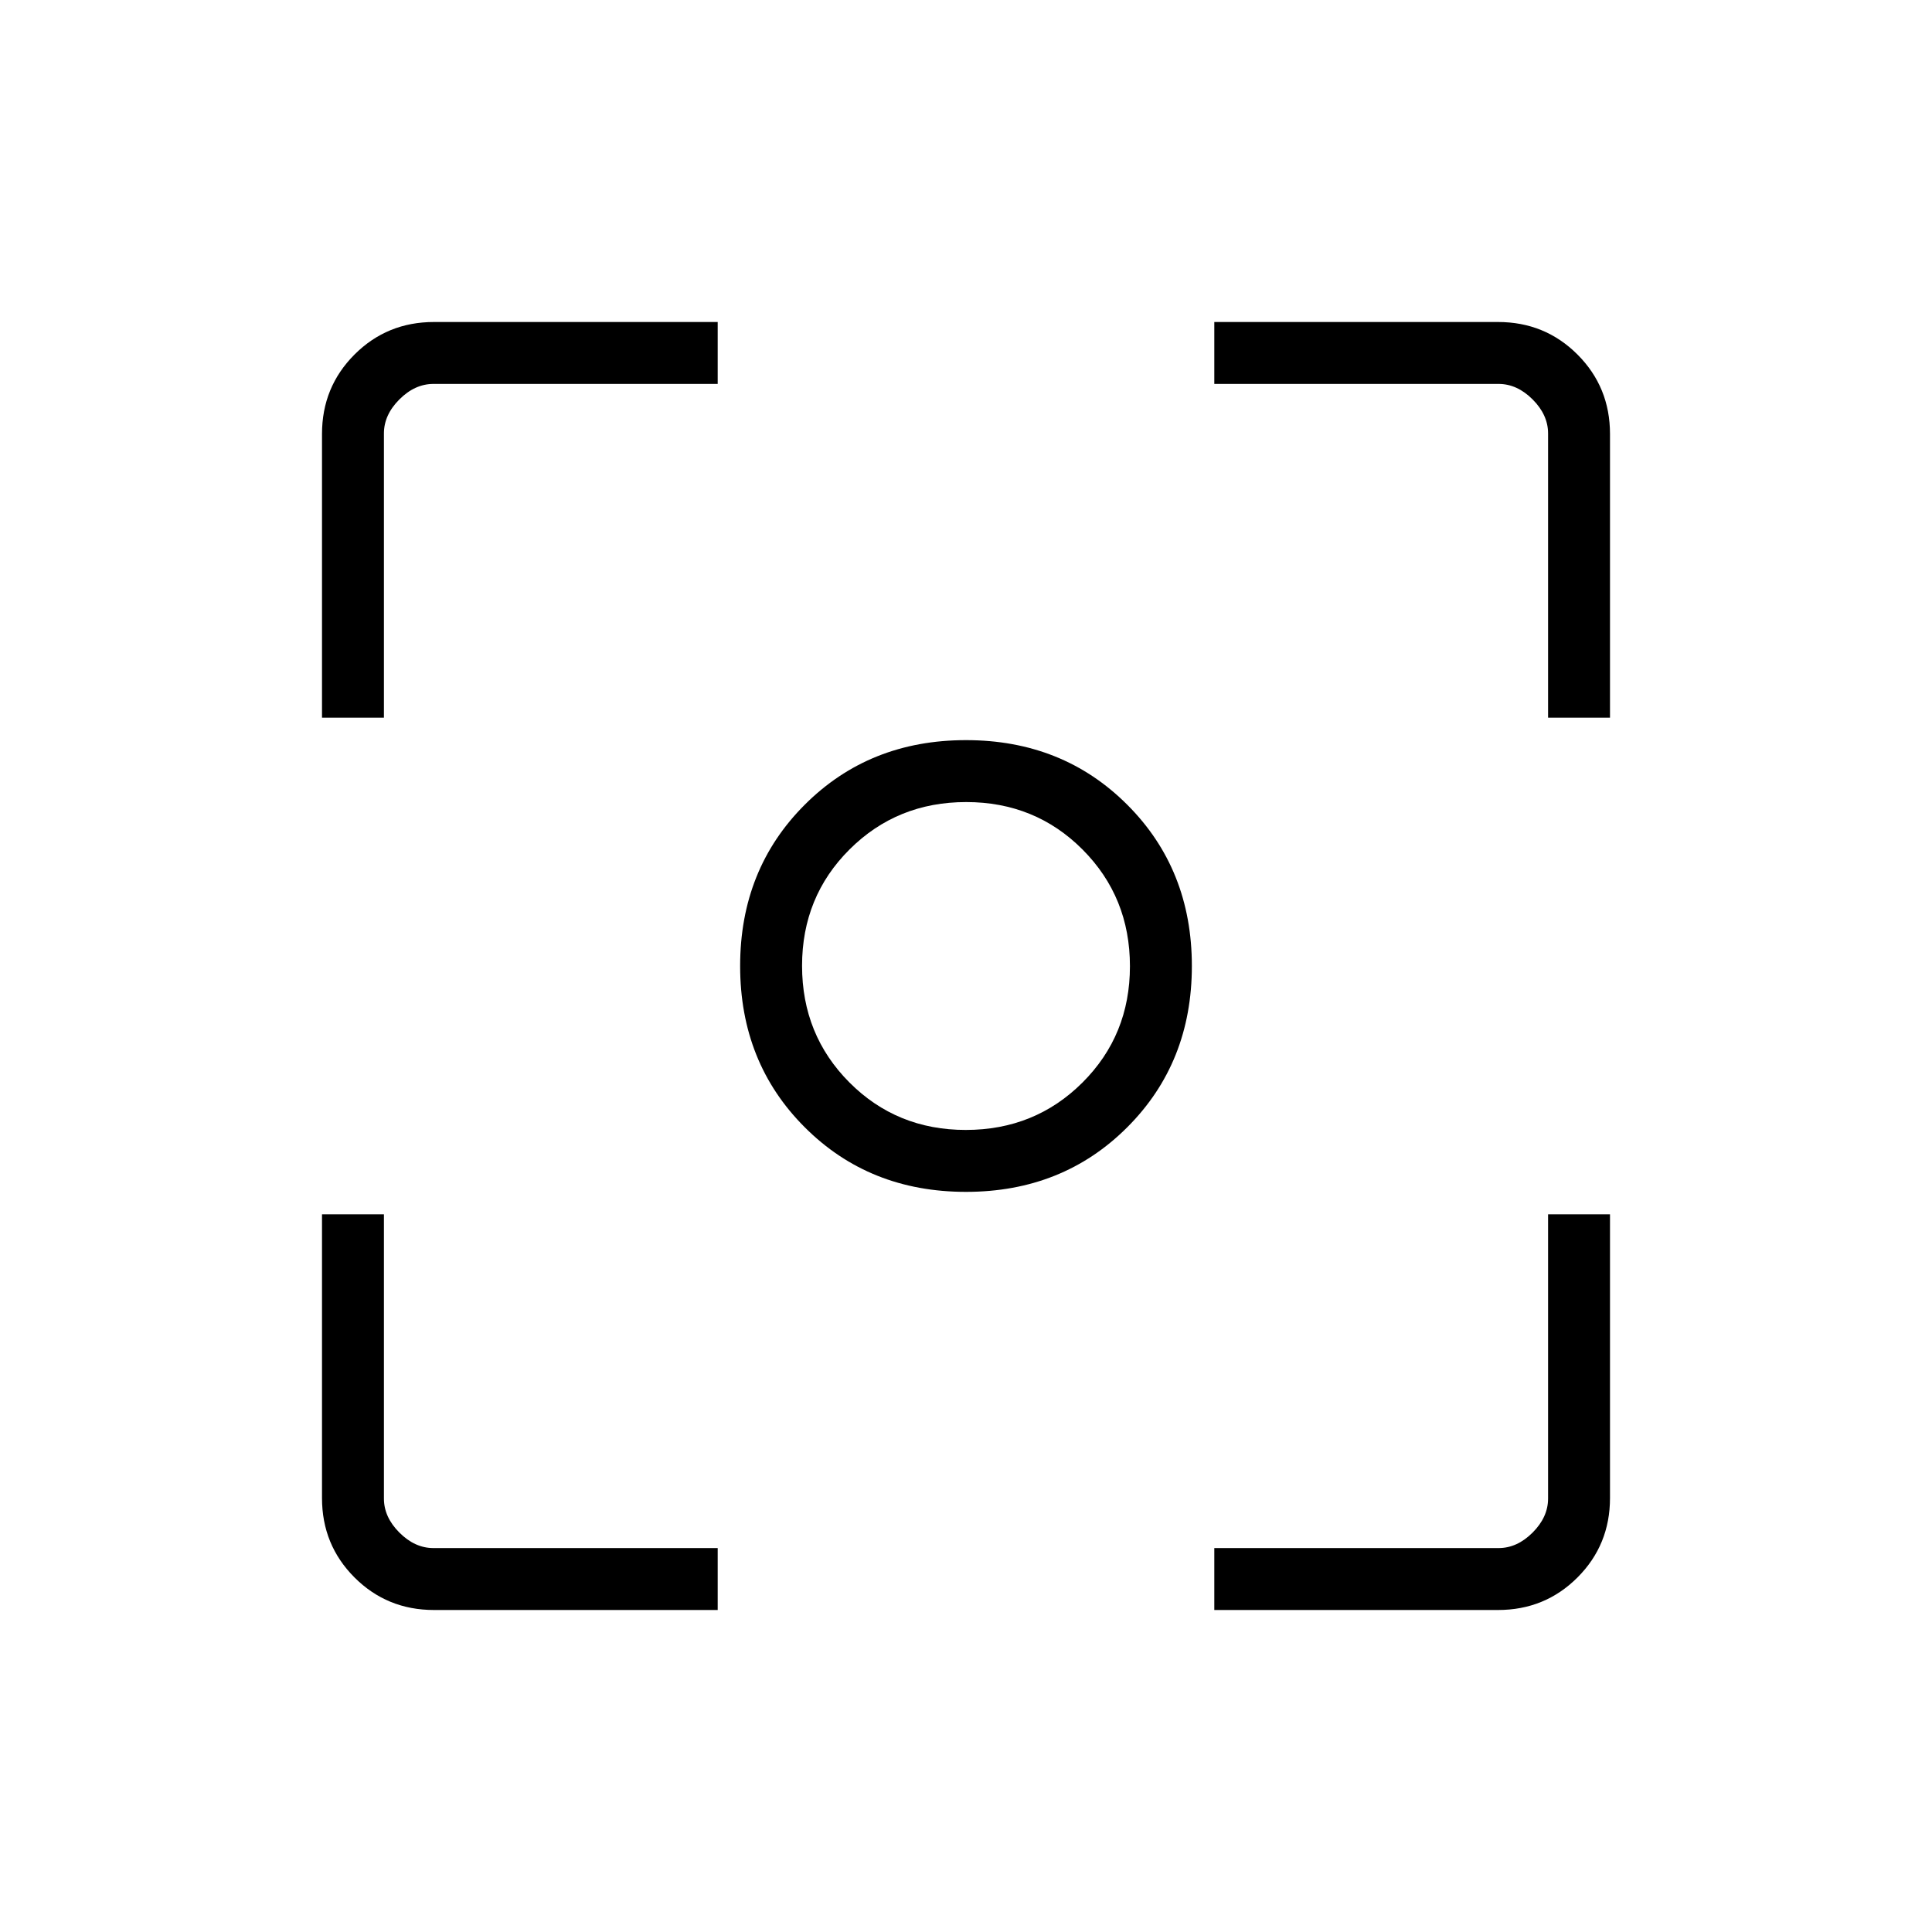 <svg xmlns="http://www.w3.org/2000/svg" width="48" height="48" viewBox="0 -960 960 960"><path d="M480-367.77q-48.04 0-80.13-32.1-32.1-32.09-32.1-80.13 0-48.04 32.1-80.13 32.09-32.1 80.13-32.1 48.04 0 80.13 32.1 32.1 32.09 32.1 80.13 0 48.04-32.1 80.13-32.09 32.1-80.13 32.1Zm-.1-30.77q34.33 0 57.95-23.52 23.61-23.52 23.61-57.84 0-34.33-23.52-57.95-23.52-23.61-57.84-23.61-34.33 0-57.95 23.52-23.61 23.52-23.61 57.84 0 34.33 23.52 57.95 23.52 23.61 57.84 23.61ZM480-480ZM215.64-160q-23.31 0-39.48-16.16Q160-192.33 160-215.64v-140.98h30.77v141.24q0 9.23 7.69 16.92 7.69 7.69 16.92 7.69h141.24V-160H215.64Zm387.74 0v-30.77h141.24q9.23 0 16.92-7.69 7.69-7.69 7.69-16.92v-141.24H800v140.98q0 23.31-16.16 39.48Q767.67-160 744.36-160H603.38ZM160-603.38v-140.98q0-23.31 16.16-39.48Q192.33-800 215.64-800h140.98v30.77H215.38q-9.23 0-16.92 7.69-7.69 7.69-7.69 16.92v141.24H160Zm609.23 0v-141.24q0-9.23-7.69-16.92-7.69-7.69-16.92-7.69H603.38V-800h140.98q23.31 0 39.48 16.16Q800-767.67 800-744.36v140.98h-30.77Z"/></svg>